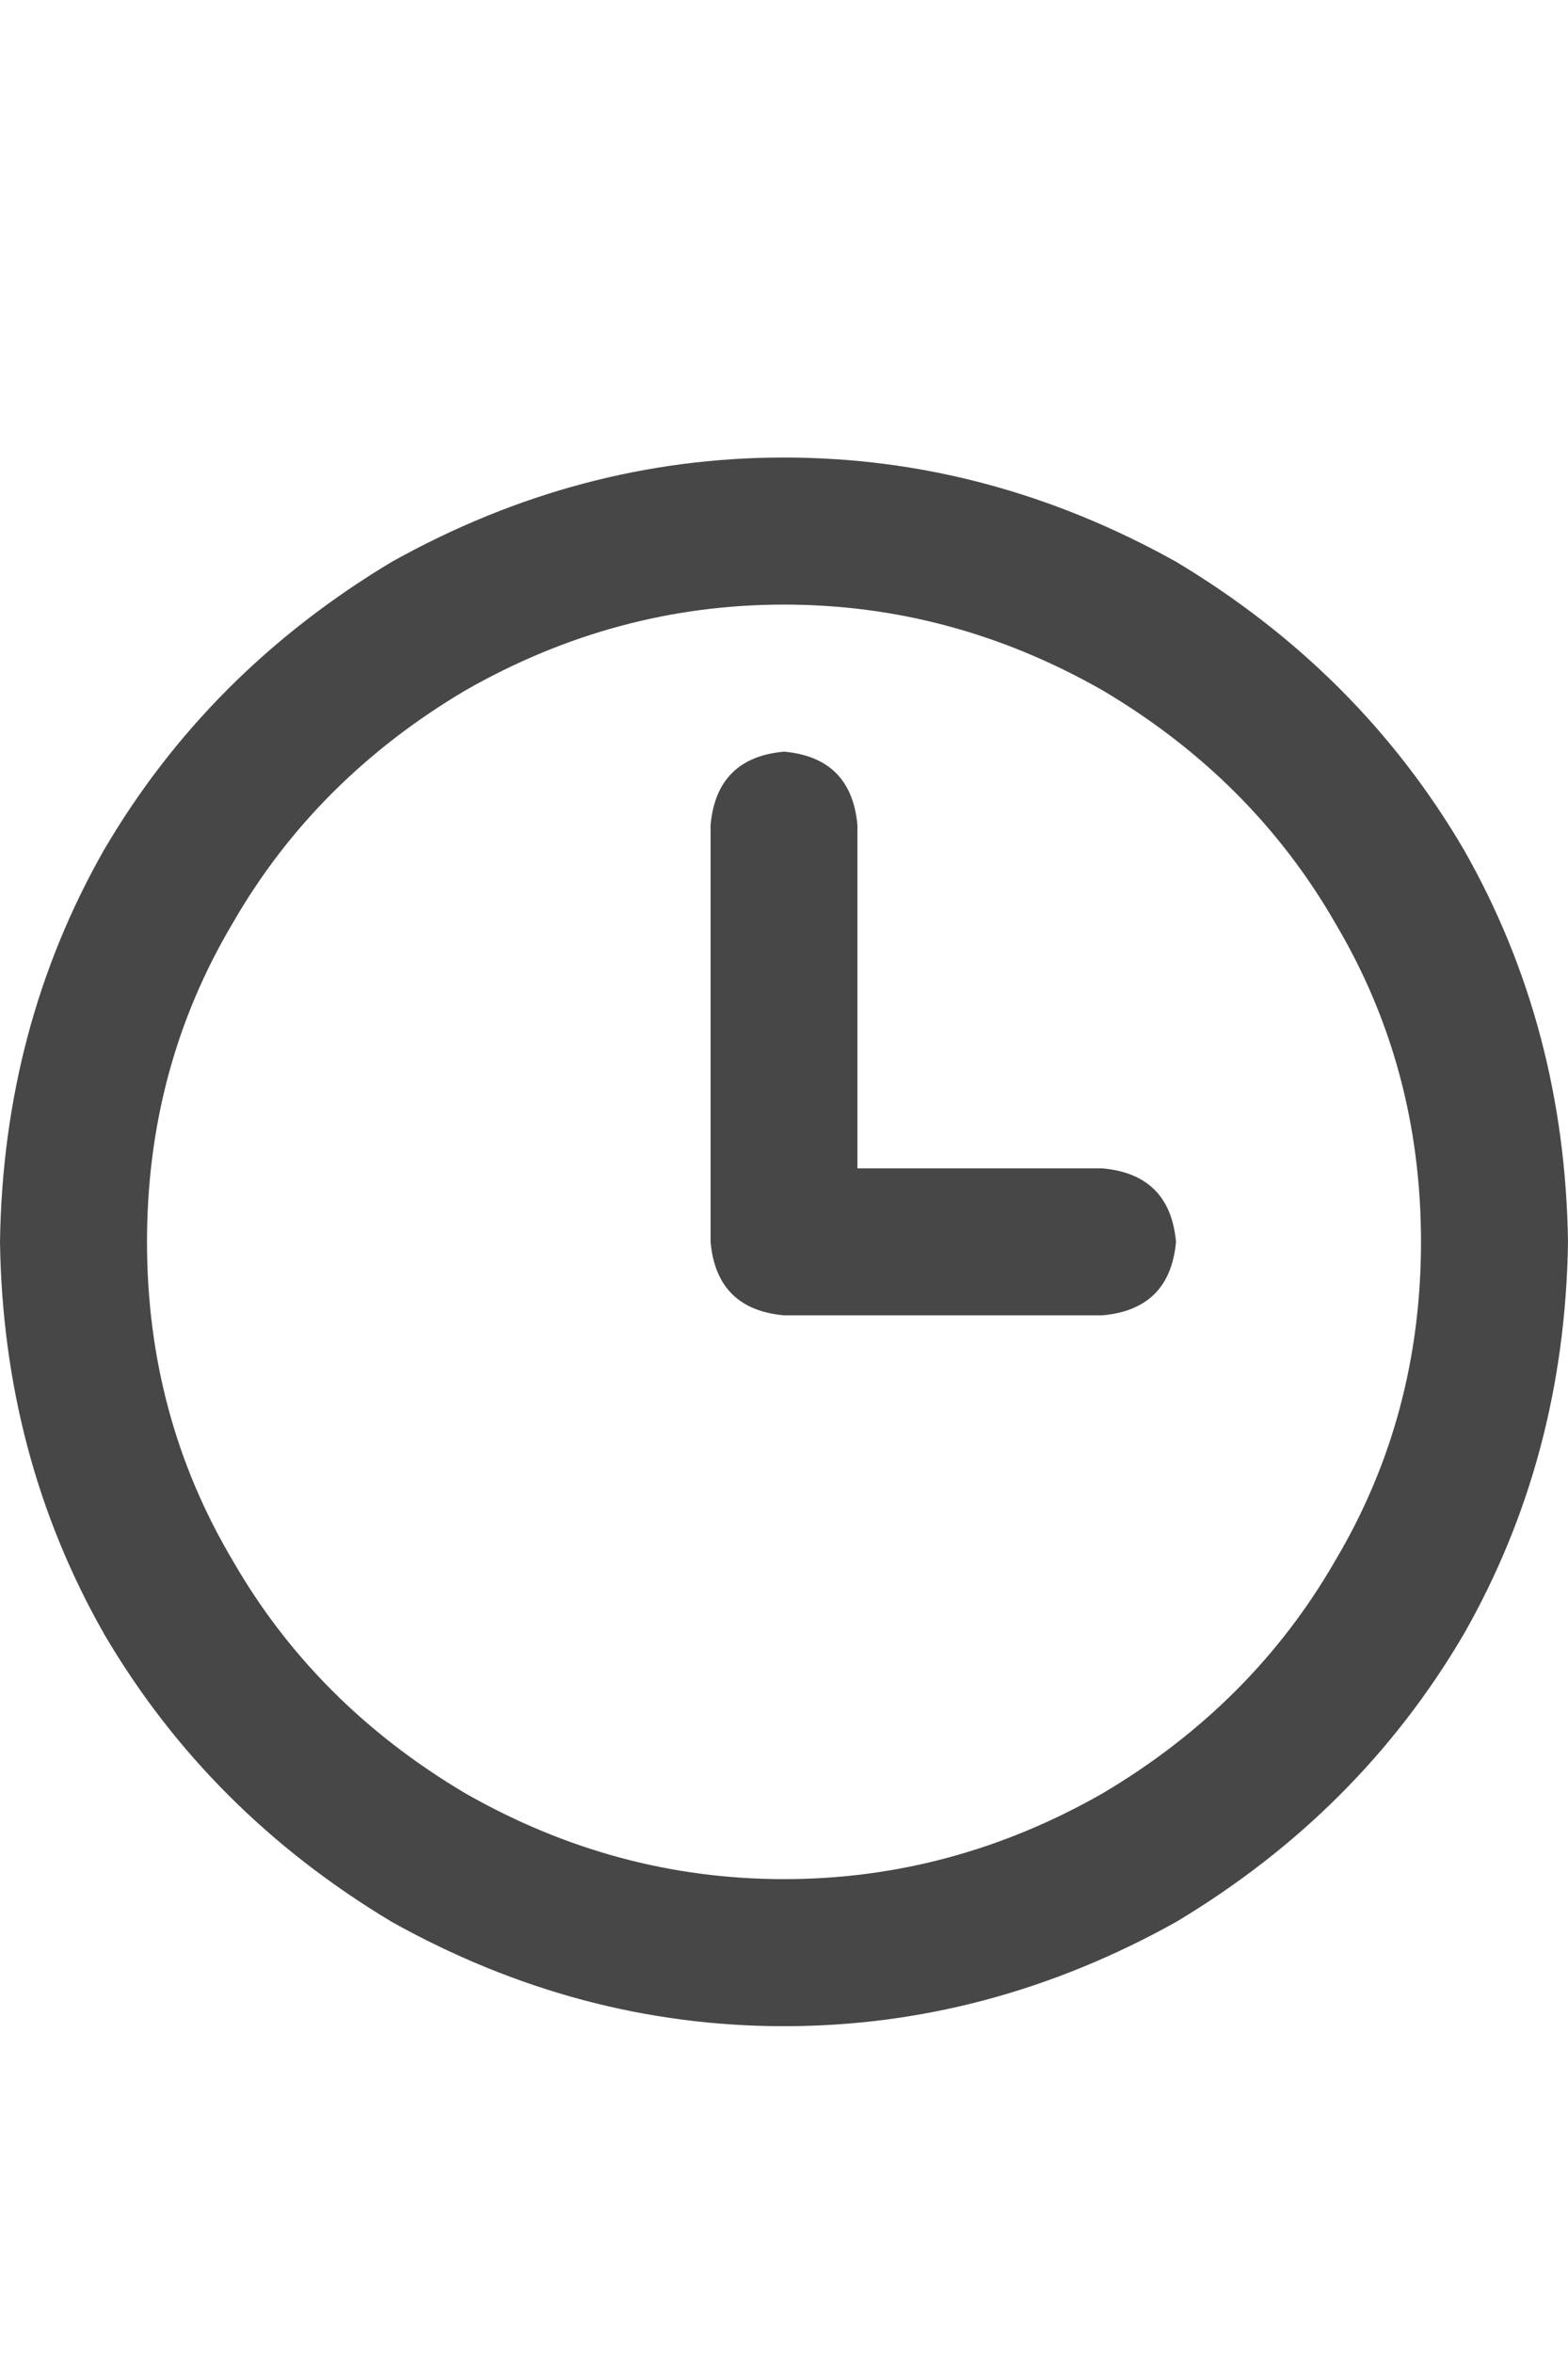 <svg width="12" height="18" viewBox="0 0 12 18" fill="none" xmlns="http://www.w3.org/2000/svg">
<g id="label-paired / caption / clock-three-caption / bold" clip-path="url(#clip0_1731_706)">
<path id="icon" d="M10.875 9.5C10.875 8.609 10.656 7.797 10.219 7.062C9.797 6.328 9.203 5.734 8.438 5.281C7.672 4.844 6.859 4.625 6 4.625C5.141 4.625 4.328 4.844 3.562 5.281C2.797 5.734 2.203 6.328 1.781 7.062C1.344 7.797 1.125 8.609 1.125 9.5C1.125 10.391 1.344 11.203 1.781 11.938C2.203 12.672 2.797 13.266 3.562 13.719C4.328 14.156 5.141 14.375 6 14.375C6.859 14.375 7.672 14.156 8.438 13.719C9.203 13.266 9.797 12.672 10.219 11.938C10.656 11.203 10.875 10.391 10.875 9.5ZM0 9.5C0.016 8.406 0.281 7.406 0.797 6.5C1.328 5.594 2.062 4.859 3 4.297C3.953 3.766 4.953 3.5 6 3.5C7.047 3.5 8.047 3.766 9 4.297C9.938 4.859 10.672 5.594 11.203 6.5C11.719 7.406 11.984 8.406 12 9.5C11.984 10.594 11.719 11.594 11.203 12.5C10.672 13.406 9.938 14.141 9 14.703C8.047 15.234 7.047 15.5 6 15.5C4.953 15.5 3.953 15.234 3 14.703C2.062 14.141 1.328 13.406 0.797 12.5C0.281 11.594 0.016 10.594 0 9.5ZM5.438 6.312C5.469 5.969 5.656 5.781 6 5.75C6.344 5.781 6.531 5.969 6.562 6.312V8.938H8.438C8.781 8.969 8.969 9.156 9 9.5C8.969 9.844 8.781 10.031 8.438 10.062H6C5.656 10.031 5.469 9.844 5.438 9.5V6.312Z" fill="black" fill-opacity="0.72"/>
</g>
<defs>
<clipPath id="clip0_1731_706">
<rect width="12" height="18" fill="white"/>
</clipPath>
</defs>
</svg>
